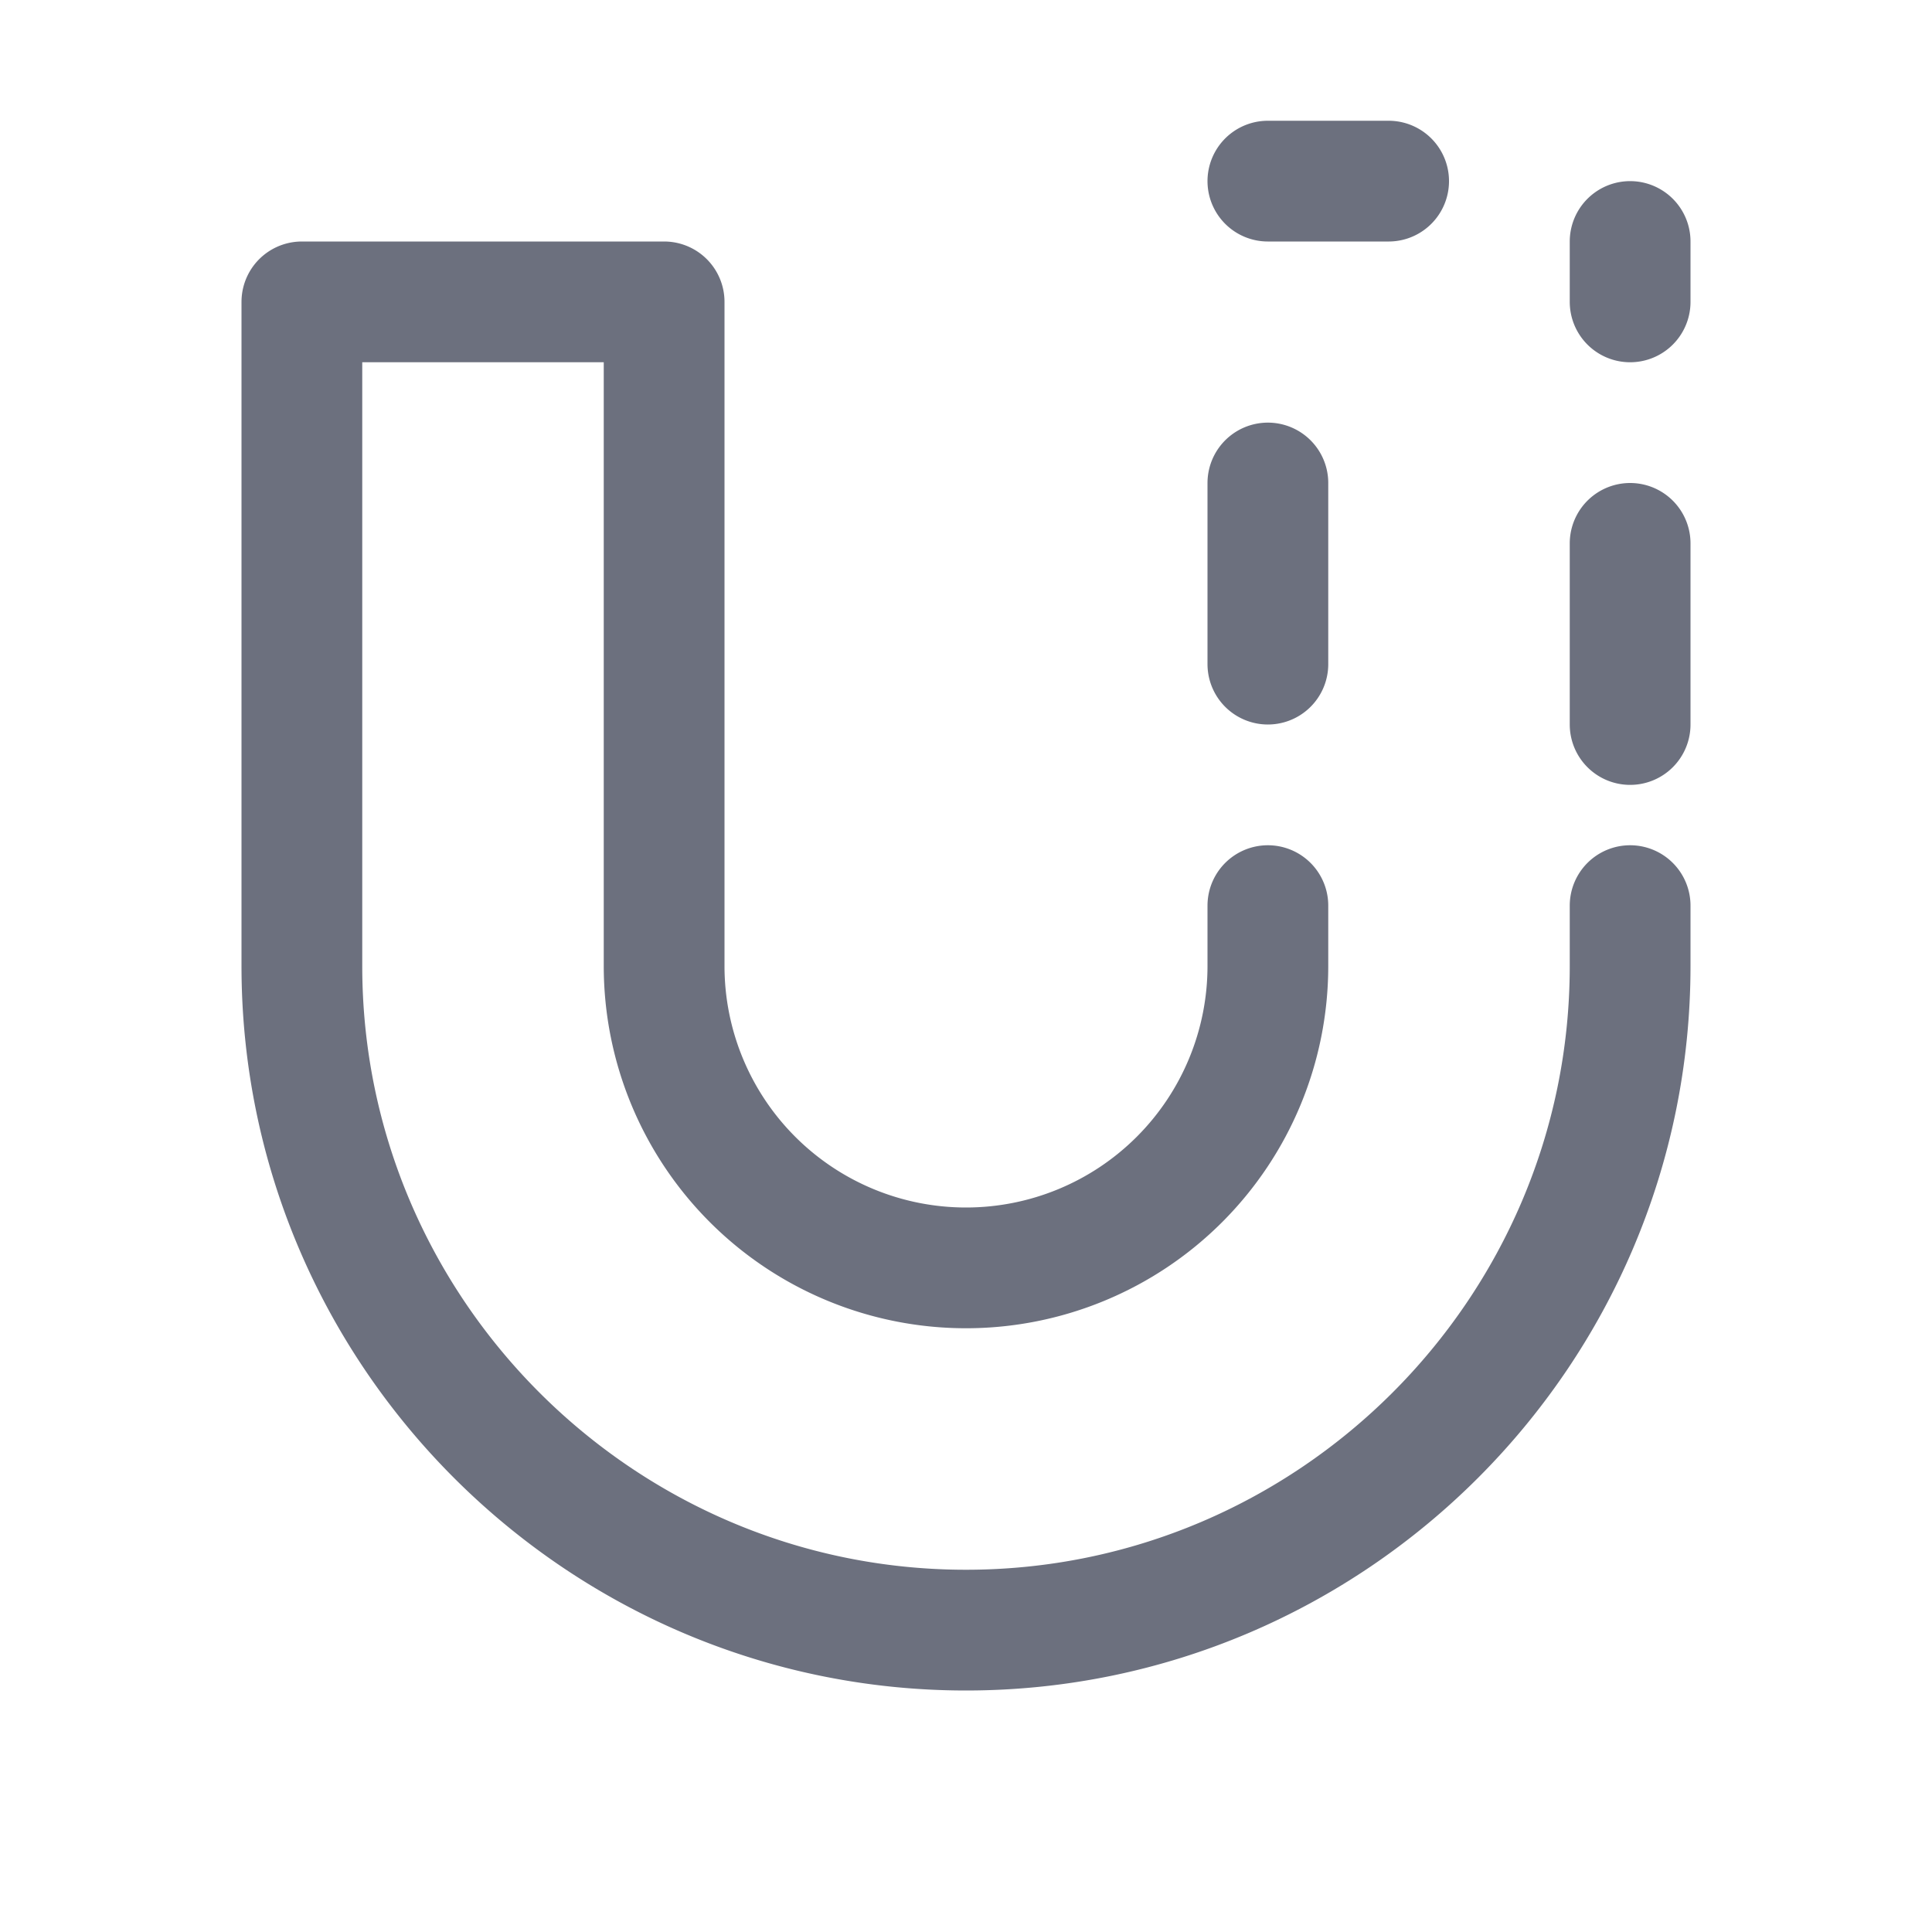 <svg xmlns="http://www.w3.org/2000/svg" width="16" height="16" fill="none"><path stroke="#6C707E" stroke-linecap="round" stroke-linejoin="round" d="M10.5 7.5V8a2.5 2.5 0 0 1-5 0V2.5h-3V8c0 3.03 2.47 5.5 5.5 5.5s5.5-2.47 5.5-5.5v-.5M10.5 4v1.5M13.5 4.5V6M13.5 2v.5M11.5 1.5h-1"/></svg>